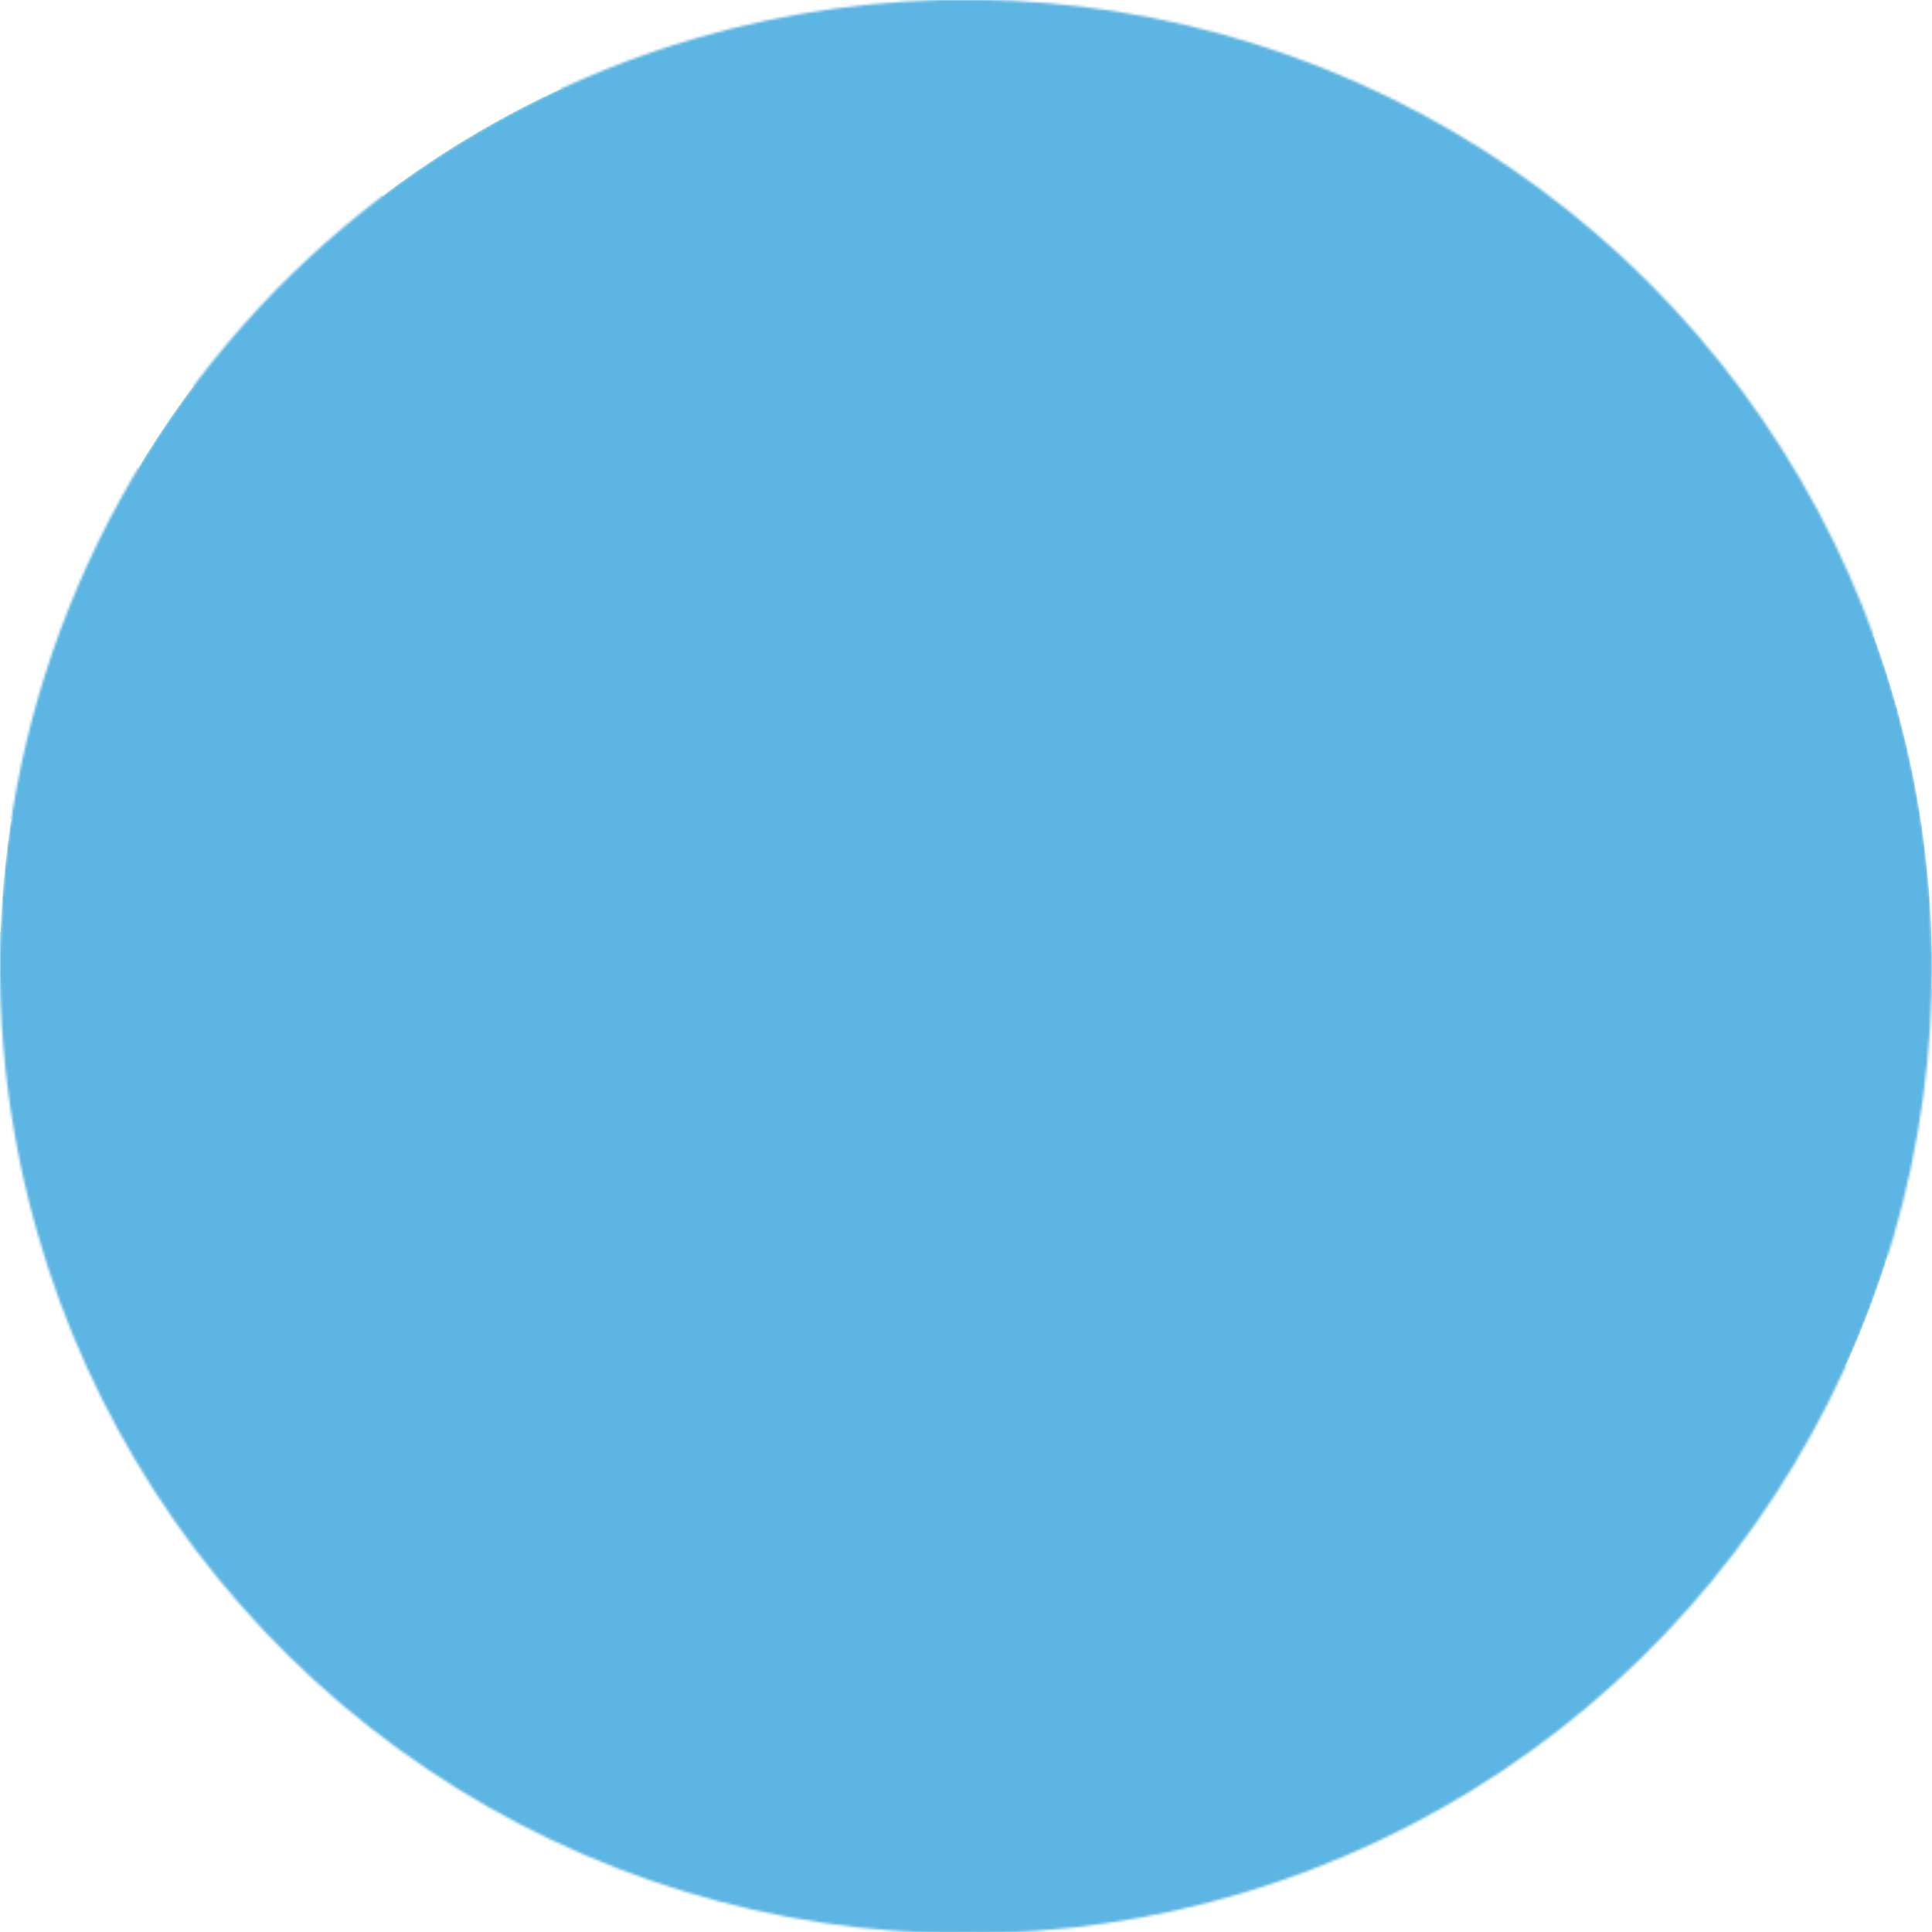 <svg width="778" height="778" viewBox="0 0 778 778" fill="none" xmlns="http://www.w3.org/2000/svg">
<mask id="mask0_50_2764" style="mask-type:luminance" maskUnits="userSpaceOnUse" x="0" y="-1" width="778" height="780">
<path d="M280.226 15.393C354.167 -6.163 432.837 -5.264 506.267 17.975C579.698 41.214 644.585 85.747 692.707 145.933C740.83 206.118 770.022 279.248 776.585 356.055C783.148 432.863 766.786 509.892 729.574 577.384C692.361 644.875 635.971 699.791 567.55 735.174C499.128 770.557 421.753 784.816 345.229 776.141C268.705 767.467 196.475 736.252 137.69 686.45C78.906 636.648 36.212 570.5 15.02 496.388C-13.285 397.406 -1.274 291.231 48.427 201.091C98.128 110.951 181.471 44.183 280.226 15.393Z" fill="white"/>
</mask>
<g mask="url(#mask0_50_2764)">
<path d="M280.226 15.393C354.167 -6.163 432.837 -5.264 506.267 17.975C579.698 41.214 644.585 85.747 692.707 145.933C740.83 206.118 770.022 279.248 776.585 356.055C783.148 432.863 766.786 509.892 729.574 577.384C692.361 644.875 635.971 699.791 567.55 735.174C499.128 770.557 421.753 784.816 345.229 776.141C268.705 767.467 196.475 736.252 137.69 686.45C78.906 636.648 36.212 570.5 15.02 496.388C-13.285 397.406 -1.274 291.231 48.427 201.091C98.128 110.951 181.471 44.183 280.226 15.393Z" fill="#5CB5E2"/>
<g style="mix-blend-mode:multiply">
<path d="M905.601 246.958C911.447 247.024 917.181 245.349 922.076 242.148C930.771 235.276 929.627 221.763 926.653 210.998C903.77 123.045 830.547 55.934 750.688 11.958C544.747 -102.565 293.041 -83.554 57.811 -62.024C162.071 16.555 283.605 69.018 412.258 90.978C343.611 133.352 253.683 117.776 178.172 88.459C102.66 59.141 29.665 17.455 -50.652 10.584C-78.797 8.293 -138.52 23.181 -131.426 62.348C-125.706 93.498 -41.041 112.508 -17.015 121.899C276.813 233.466 592.251 276.245 905.143 246.958H905.601Z" fill="#5CB5E2"/>
</g>
<g style="mix-blend-mode:multiply">
<path d="M51.861 408.205C105.26 441.288 161.646 469.279 220.275 491.807C295.393 514.943 373.112 528.563 451.615 532.347C587.536 543.8 723.838 550.824 860.522 553.42C880.201 626.714 839.47 706.422 779.061 752.231C718.652 798.04 641.767 816.134 566.713 828.045C474.234 842.464 380.663 848.672 287.091 846.597C258.129 847.22 229.249 843.278 201.511 834.916C171.368 822.668 143.516 805.398 119.135 783.839C66.647 743.891 19.166 697.748 -22.278 646.412C-76.624 576.897 -110.326 493.474 -119.528 405.686C-129.596 268.717 -14.955 369.725 51.861 408.205Z" fill="#5CB5E2"/>
</g>
<g style="mix-blend-mode:multiply">
<path d="M739.703 500.053C702.863 489.059 667.624 473.254 630.326 463.405C522.321 434.317 398.985 452.641 304.939 391.486C480.417 383.288 656.249 386.961 831.232 402.479C846.206 402.869 860.966 406.135 874.709 412.099C912.236 431.11 948.619 485.852 907.202 514.483C872.878 538.99 775.857 510.818 739.703 500.053Z" fill="#5CB5E2"/>
</g>
<g style="mix-blend-mode:multiply">
<path d="M-107.172 129.229C-98.019 120.755 -84.29 125.794 -72.162 131.062C74.552 200.805 226.311 259.377 381.823 306.281C351.72 332.413 315.406 350.352 276.374 358.374C237.342 366.397 196.904 364.233 158.949 352.09C195.816 363.03 227.147 387.595 246.589 420.804C109.809 378.168 -22.593 322.564 -148.818 254.746" fill="#5CB5E2"/>
</g>
</g>
</svg>
